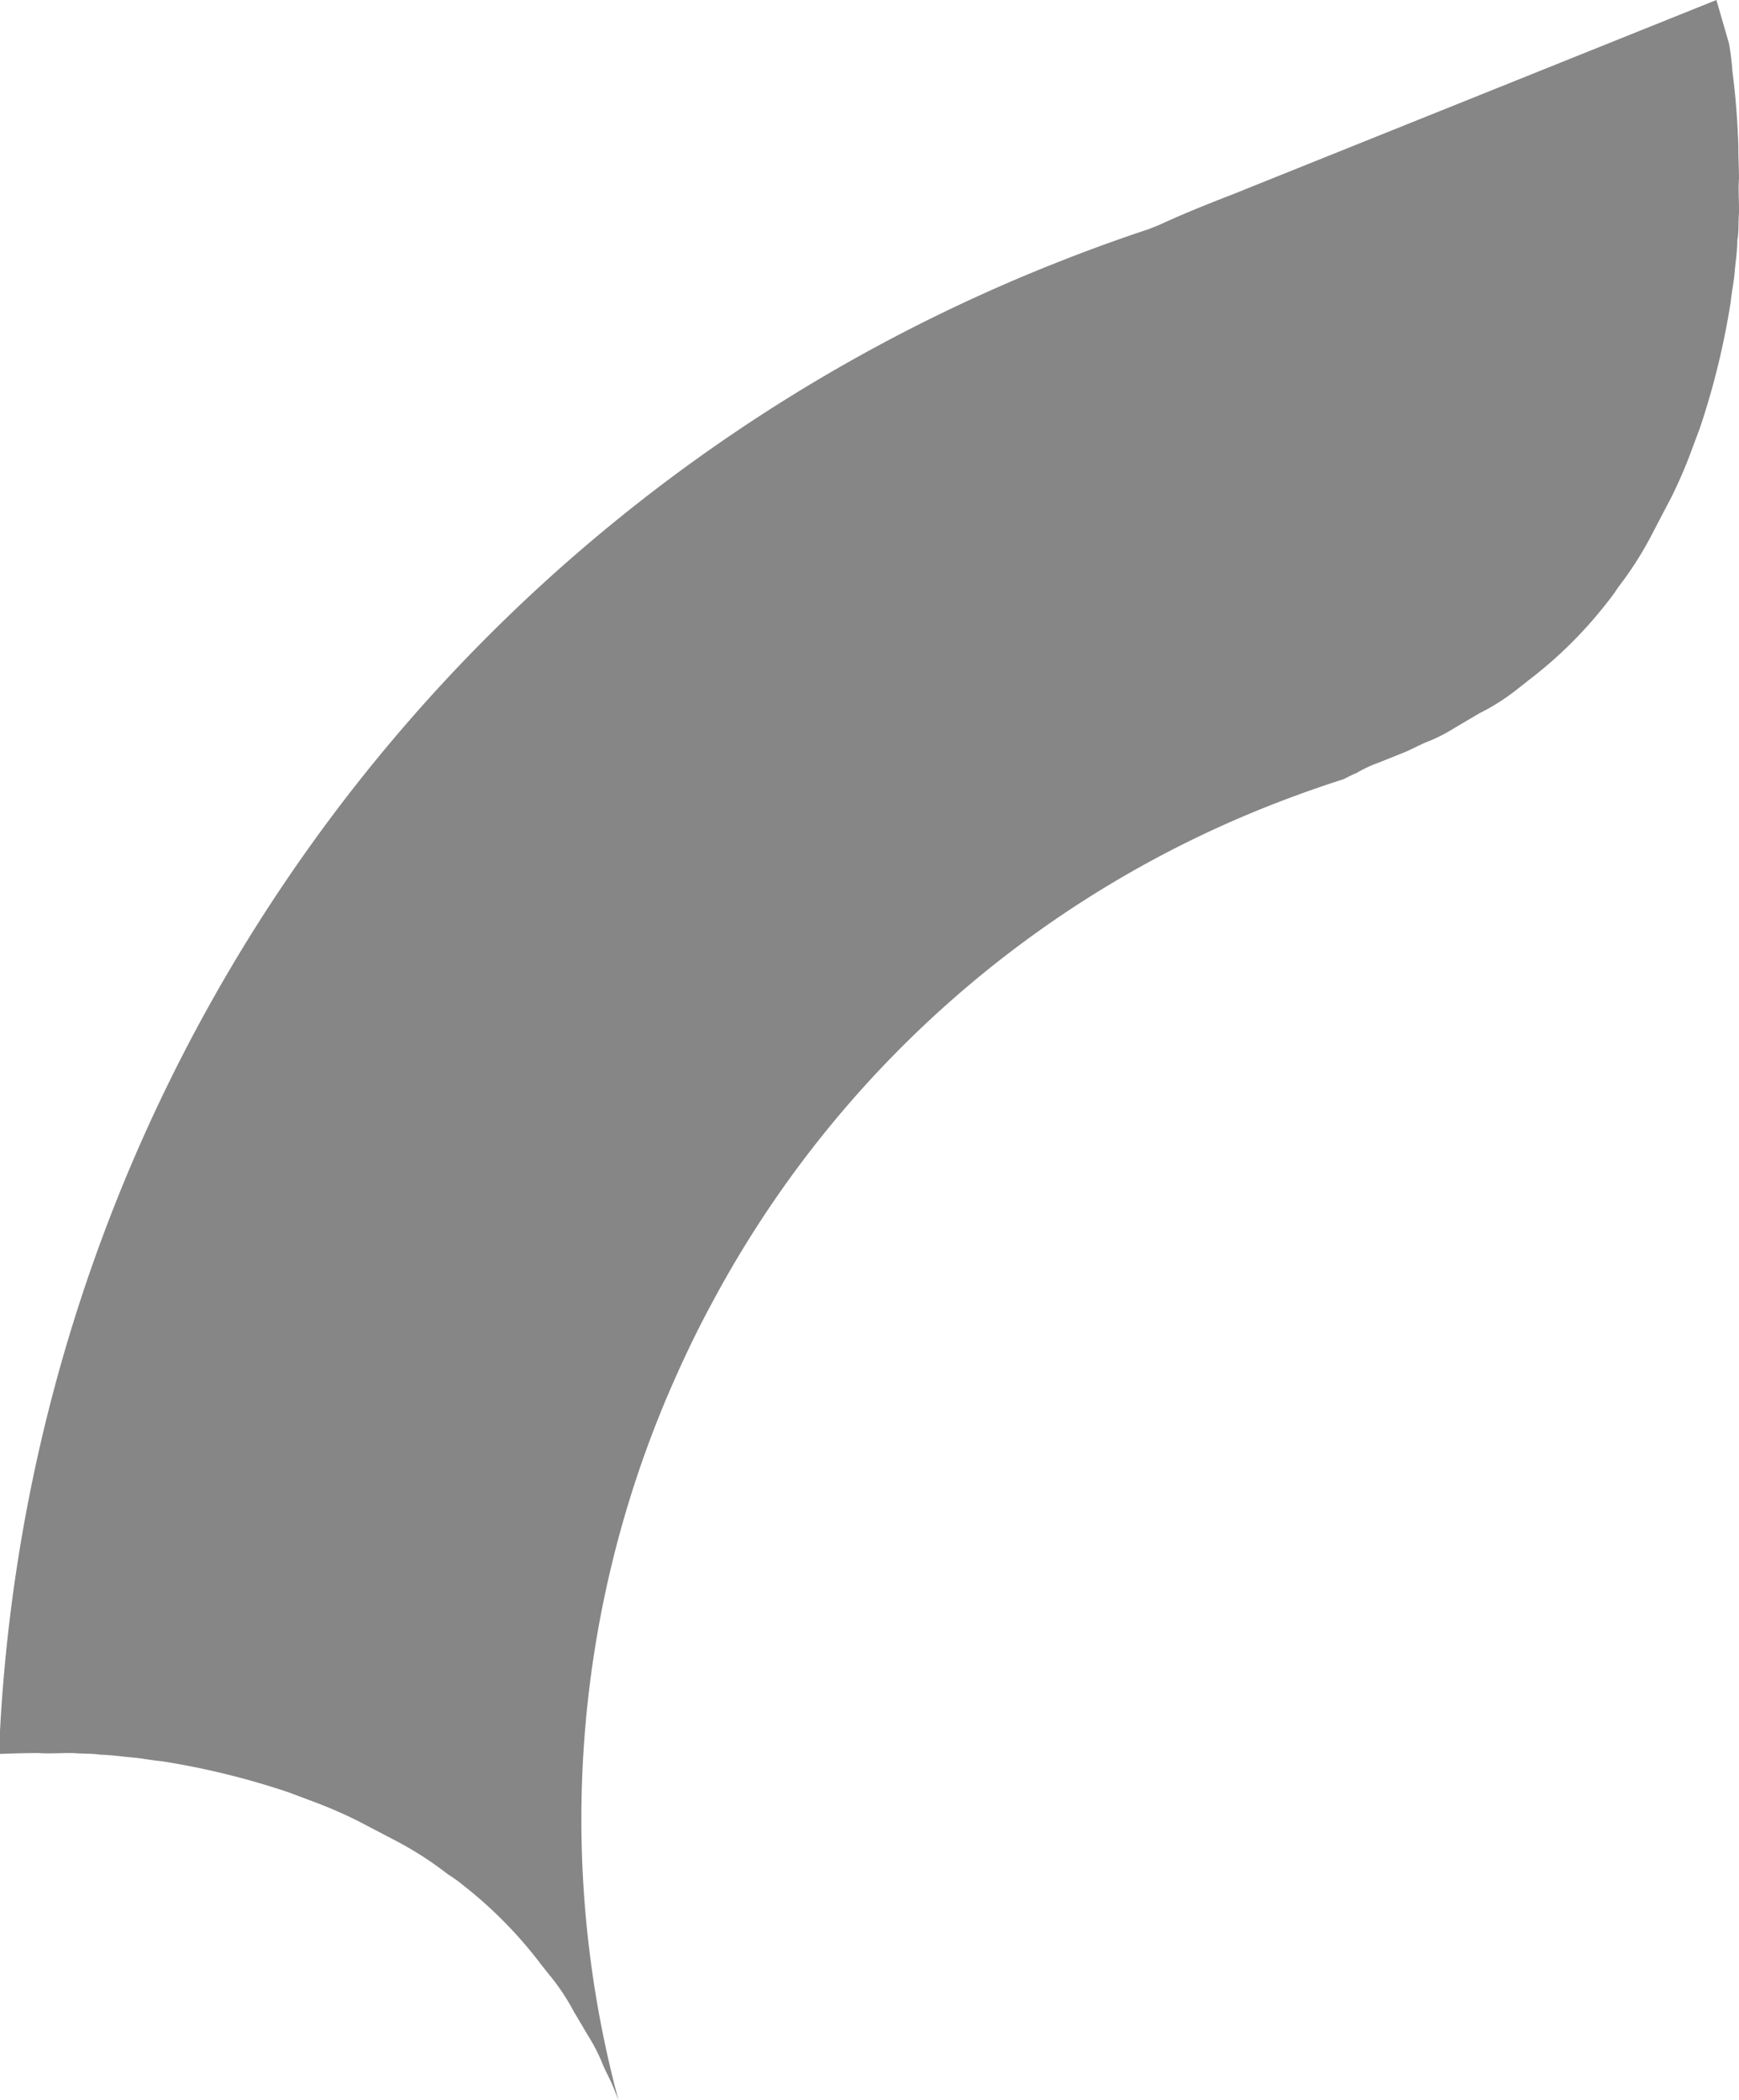 <svg xmlns="http://www.w3.org/2000/svg" viewBox="0 0 211.6 255.53"><defs><style>.cls-1{fill:#868686;}</style></defs><g id="Capa_2" data-name="Capa 2"><g id="Valores"><path class="cls-1" d="M208.85,0l1.53,5.28a30.84,30.84,0,0,1,.42,3.44c.4,3,.62,6,.72,9,0,1.31.07,2.64.08,4-.1,1.17,0,2.46,0,3.79l0,.39c-.1,1.18,0,2.3-.2,3.31,0,1.35-.24,2.75-.33,3.93s-.37,2.42-.48,3.6a93.93,93.93,0,0,1-3.75,15.35l-.92,2.45a55.88,55.88,0,0,1-2.57,6l-2.26,4.32a42.06,42.06,0,0,1-4.2,6.61,19.89,19.89,0,0,1-1.35,1.86,52,52,0,0,1-9.67,9.54c-.42.36-1,.78-1.45,1.15A26.36,26.36,0,0,1,180,86.8l-2.92,1.72a20.76,20.76,0,0,1-3,1.58l-.33.13c-1,.39-2.06,1-3.05,1.39l-3.11,1.24a15.25,15.25,0,0,0-2.55,1.21l-.33.13c-.4.2-.82.4-1.22.61q-4.51,1.44-9,3.21a131.74,131.74,0,0,0-67.74,60.31c-1.85,3.4-3.55,6.94-5.12,10.56a131.84,131.84,0,0,0-6.38,86.64l-.56-1.41c-.39-1-1-2.06-1.4-3.05l-.13-.32a21.86,21.86,0,0,0-1.57-3c-.56-.91-1.17-2-1.73-2.91a26.87,26.87,0,0,0-2.87-4.36c-.36-.43-.79-1-1.15-1.44a52.33,52.33,0,0,0-9.53-9.68c-.6-.51-1.35-1-1.87-1.34a42.13,42.13,0,0,0-6.61-4.21l-4.32-2.26a57,57,0,0,0-6-2.56l-2.45-.92a94.48,94.48,0,0,0-15.35-3.76c-1.17-.1-2.42-.36-3.6-.46s-2.58-.31-3.92-.34c-1-.16-2.13-.1-3.31-.2l-.39,0c-1.35,0-2.62.09-3.8,0-1.61,0-3.22.05-4.82.11A203.82,203.82,0,0,1,128.32,32.06q5.69-2.27,11.43-4.17l1.26-.5c2.89-1.34,5.83-2.52,9-3.75Z"/></g></g></svg>